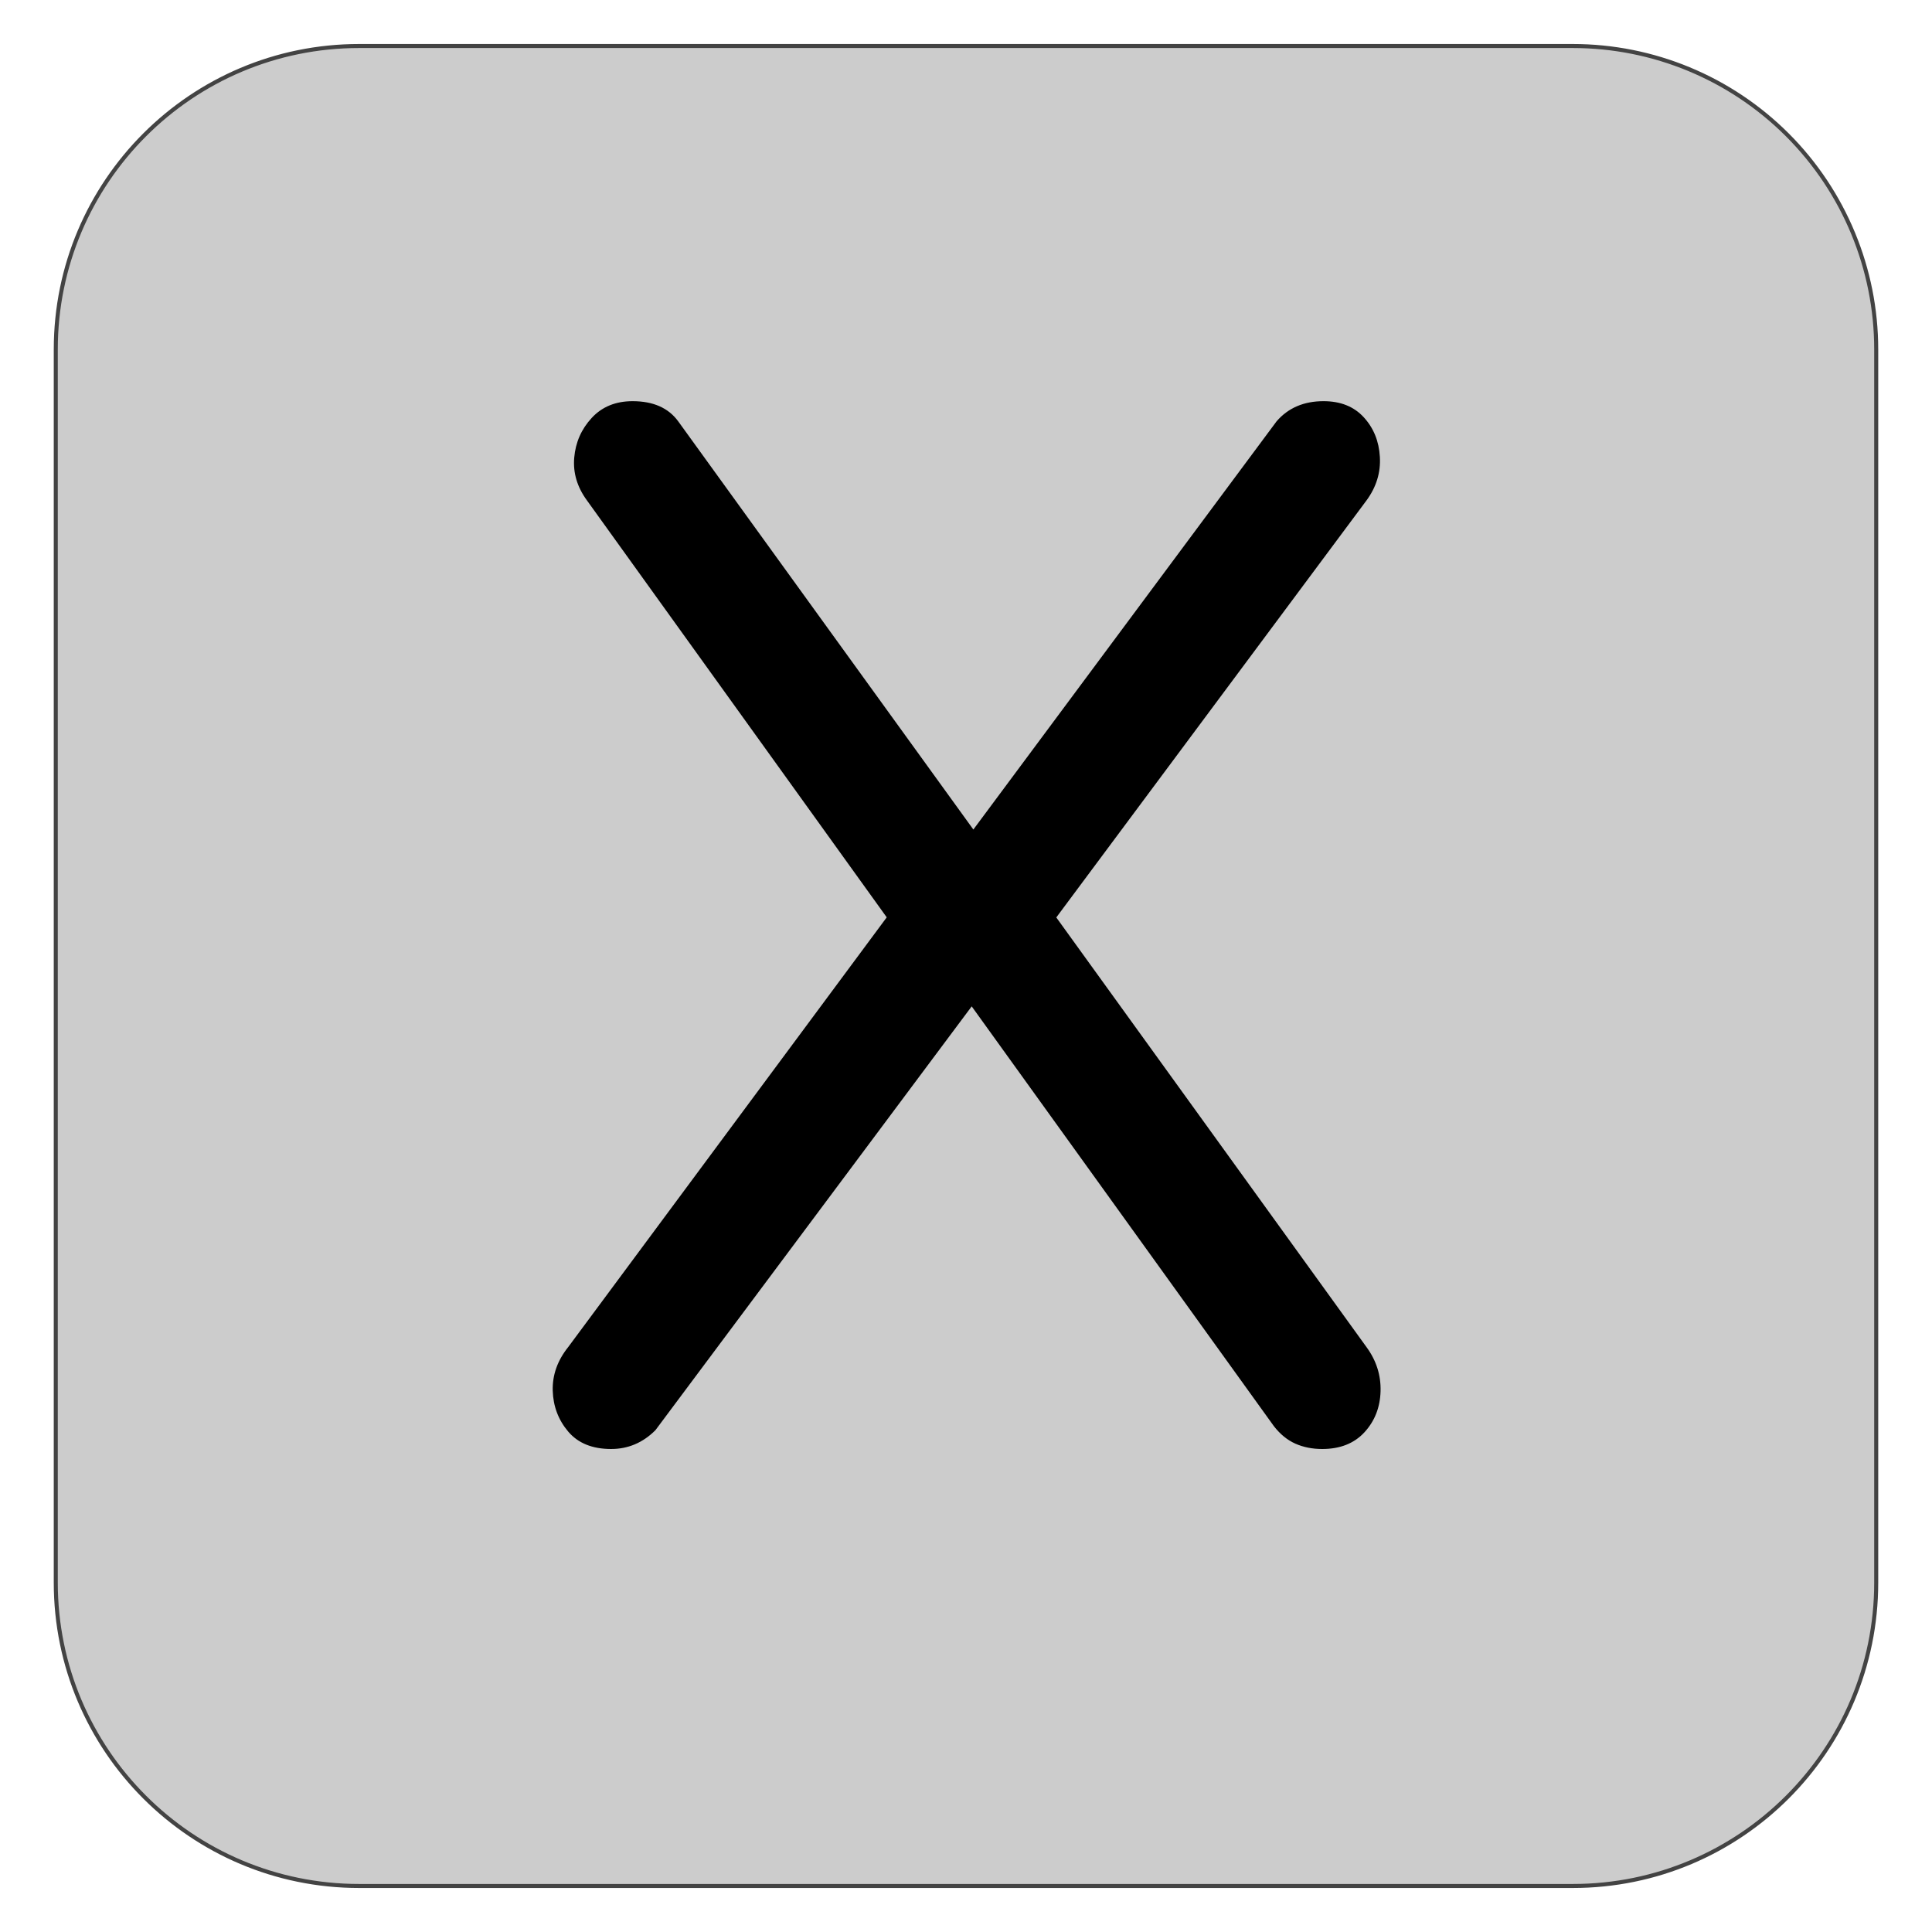 <svg version="1.1" viewBox="0.0 0.0 480.0 480.0" fill="none" stroke="none" stroke-linecap="square" stroke-miterlimit="10" xmlns:xlink="http://www.w3.org/1999/xlink" xmlns="http://www.w3.org/2000/svg"><clipPath id="g2c15ec35c90_0_308.0"><path d="m0 0l480.0 0l0 480.0l-480.0 0l0 -480.0z" clip-rule="nonzero"/></clipPath><g clip-path="url(#g2c15ec35c90_0_308.0)"><path fill="#000000" fill-opacity="0.0" d="m0 0l480.0 0l0 480.0l-480.0 0z" fill-rule="evenodd"/><path fill="#cccccc" d="m13.858 86.814l0 0c0 -41.632 33.749 -75.381 75.381 -75.381l301.522 0l0 0c19.992 0 39.165 7.942 53.302 22.078c14.137 14.137 22.078 33.31 22.078 53.302l0 306.373c0 41.632 -33.749 75.381 -75.381 75.381l-301.522 0c-41.632 0 -75.381 -33.749 -75.381 -75.381z" fill-rule="evenodd"/><path stroke="#434343" stroke-width="1.0" stroke-linejoin="round" stroke-linecap="butt" d="m13.858 86.814l0 0c0 -41.632 33.749 -75.381 75.381 -75.381l301.522 0l0 0c19.992 0 39.165 7.942 53.302 22.078c14.137 14.137 22.078 33.31 22.078 53.302l0 306.373c0 41.632 -33.749 75.381 -75.381 75.381l-301.522 0c-41.632 0 -75.381 -33.749 -75.381 -75.381z" fill-rule="evenodd"/><path fill="#000000" d="m151.84 360.0q-7.0 0 -10.672 -4.328q-3.672 -4.344 -3.844 -10.172q-0.156 -5.828 3.844 -10.828l85.0 -114.672l14.0 -11.672l77 -103.656q4.328 -5.0 11.656 -5.0q6.344 0 10.0 4.0q3.672 4.0 4.0 9.844q0.344 5.828 -3.328 10.828l-81.328 109.328l-13 11.328l-82.328 110.328q-4.672 4.672 -11.0 4.672zm176.656 0q-3.672 0 -6.672 -1.328q-3.0 -1.344 -5.328 -4.344l-79.656 -110.656l-11.672 -9.0l-79.328 -110.328q-3.672 -5.0 -3.172 -10.672q0.5 -5.672 4.328 -9.828q3.844 -4.172 10.172 -4.172q7.672 0 11.328 5.0l75.672 104.656l11.328 9.0l84 116.344q3.672 5.0 3.5 11.0q-0.172 6.0 -4.0 10.172q-3.828 4.156 -10.5 4.156z" fill-rule="nonzero"/></g></svg>